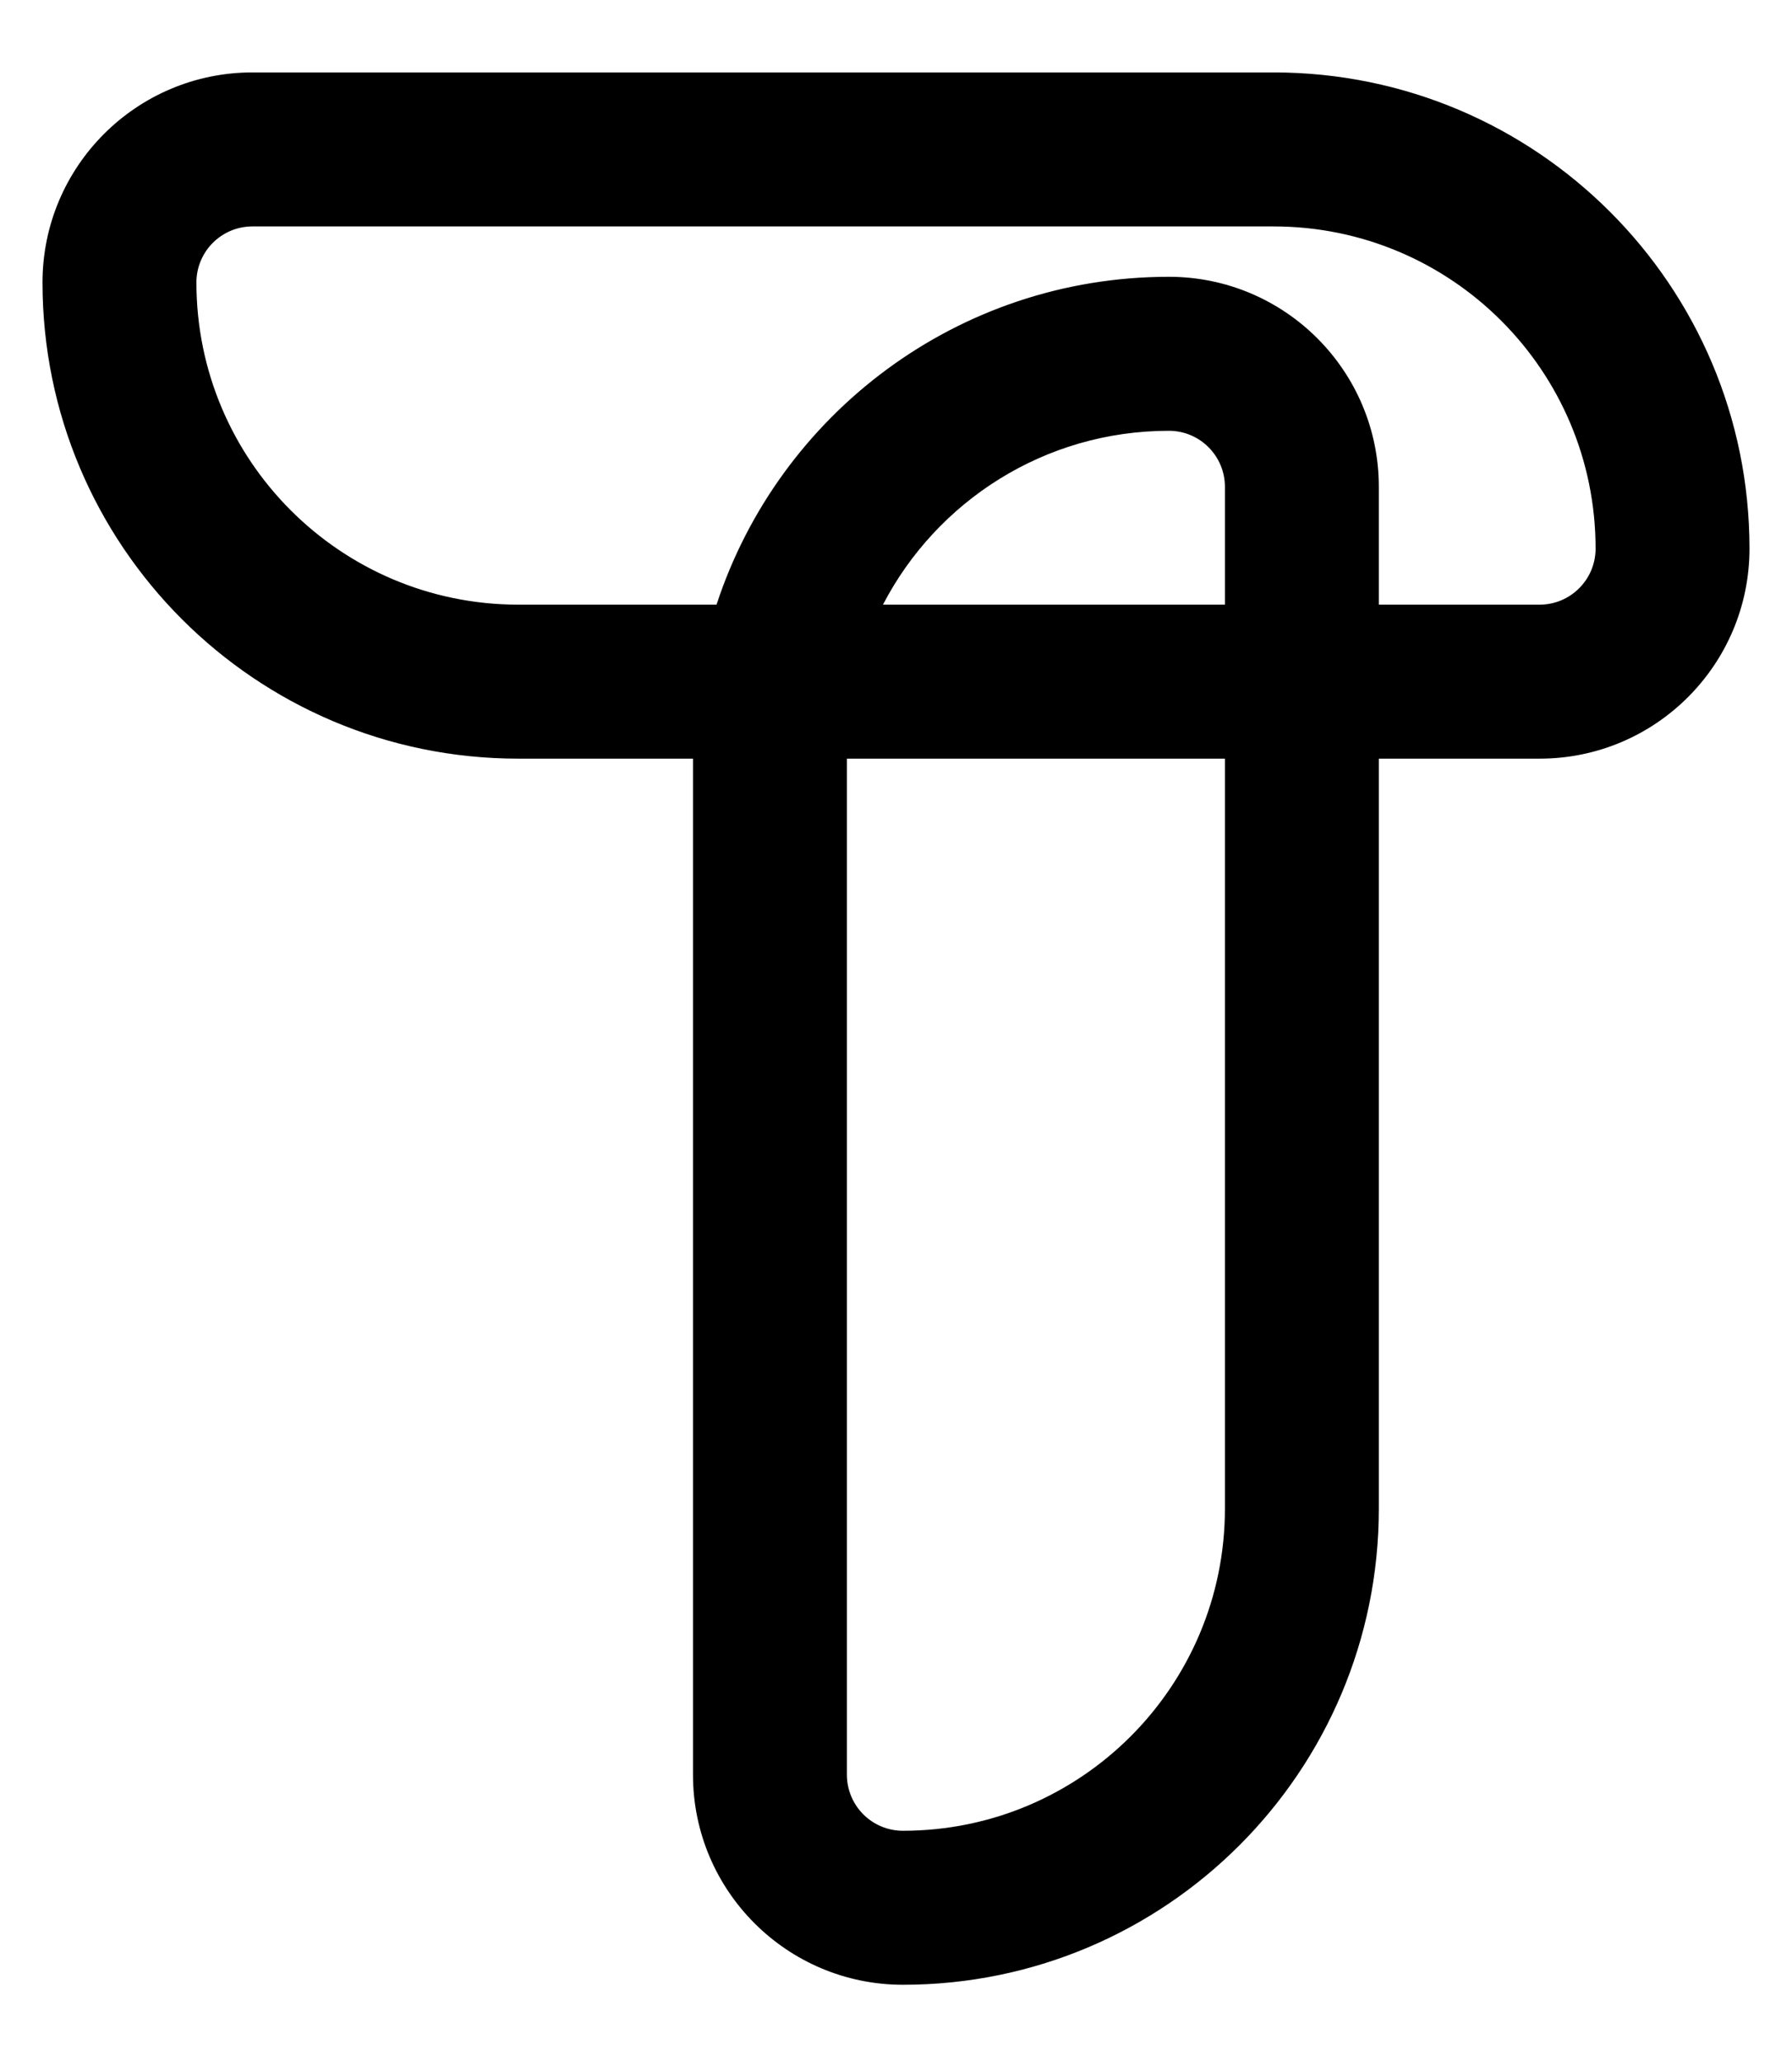 <svg width="140" height="161" viewBox="0 0 140 161" fill="none" xmlns="http://www.w3.org/2000/svg">
<path fill-rule="evenodd" clip-rule="evenodd" d="M15.345 22.056C15.345 19.638 17.306 17.679 19.722 17.679H99.499C113.392 17.679 124.655 28.941 124.655 42.834C124.655 45.252 122.694 47.212 120.278 47.212H107.721V38.013C107.721 28.954 100.377 21.612 91.32 21.612C74.829 21.612 60.846 32.348 55.979 47.212H40.501C26.608 47.212 15.345 35.949 15.345 22.056ZM54.14 59.236H40.501C19.967 59.236 3.321 42.59 3.321 22.056C3.321 12.999 10.663 5.655 19.722 5.655H99.499C120.033 5.655 136.679 22.301 136.679 42.834C136.679 51.891 129.337 59.236 120.278 59.236H107.721V117.79C107.721 138.324 91.075 154.97 70.542 154.97C61.485 154.97 54.14 147.628 54.14 138.569V59.236ZM95.697 59.236V117.79C95.697 131.683 84.435 142.946 70.542 142.946C68.124 142.946 66.164 140.985 66.164 138.569V59.236H95.697ZM95.697 47.212H68.982C73.172 39.146 81.603 33.636 91.32 33.636C93.738 33.636 95.697 35.597 95.697 38.013V47.212Z" fill="black"/>
</svg>
